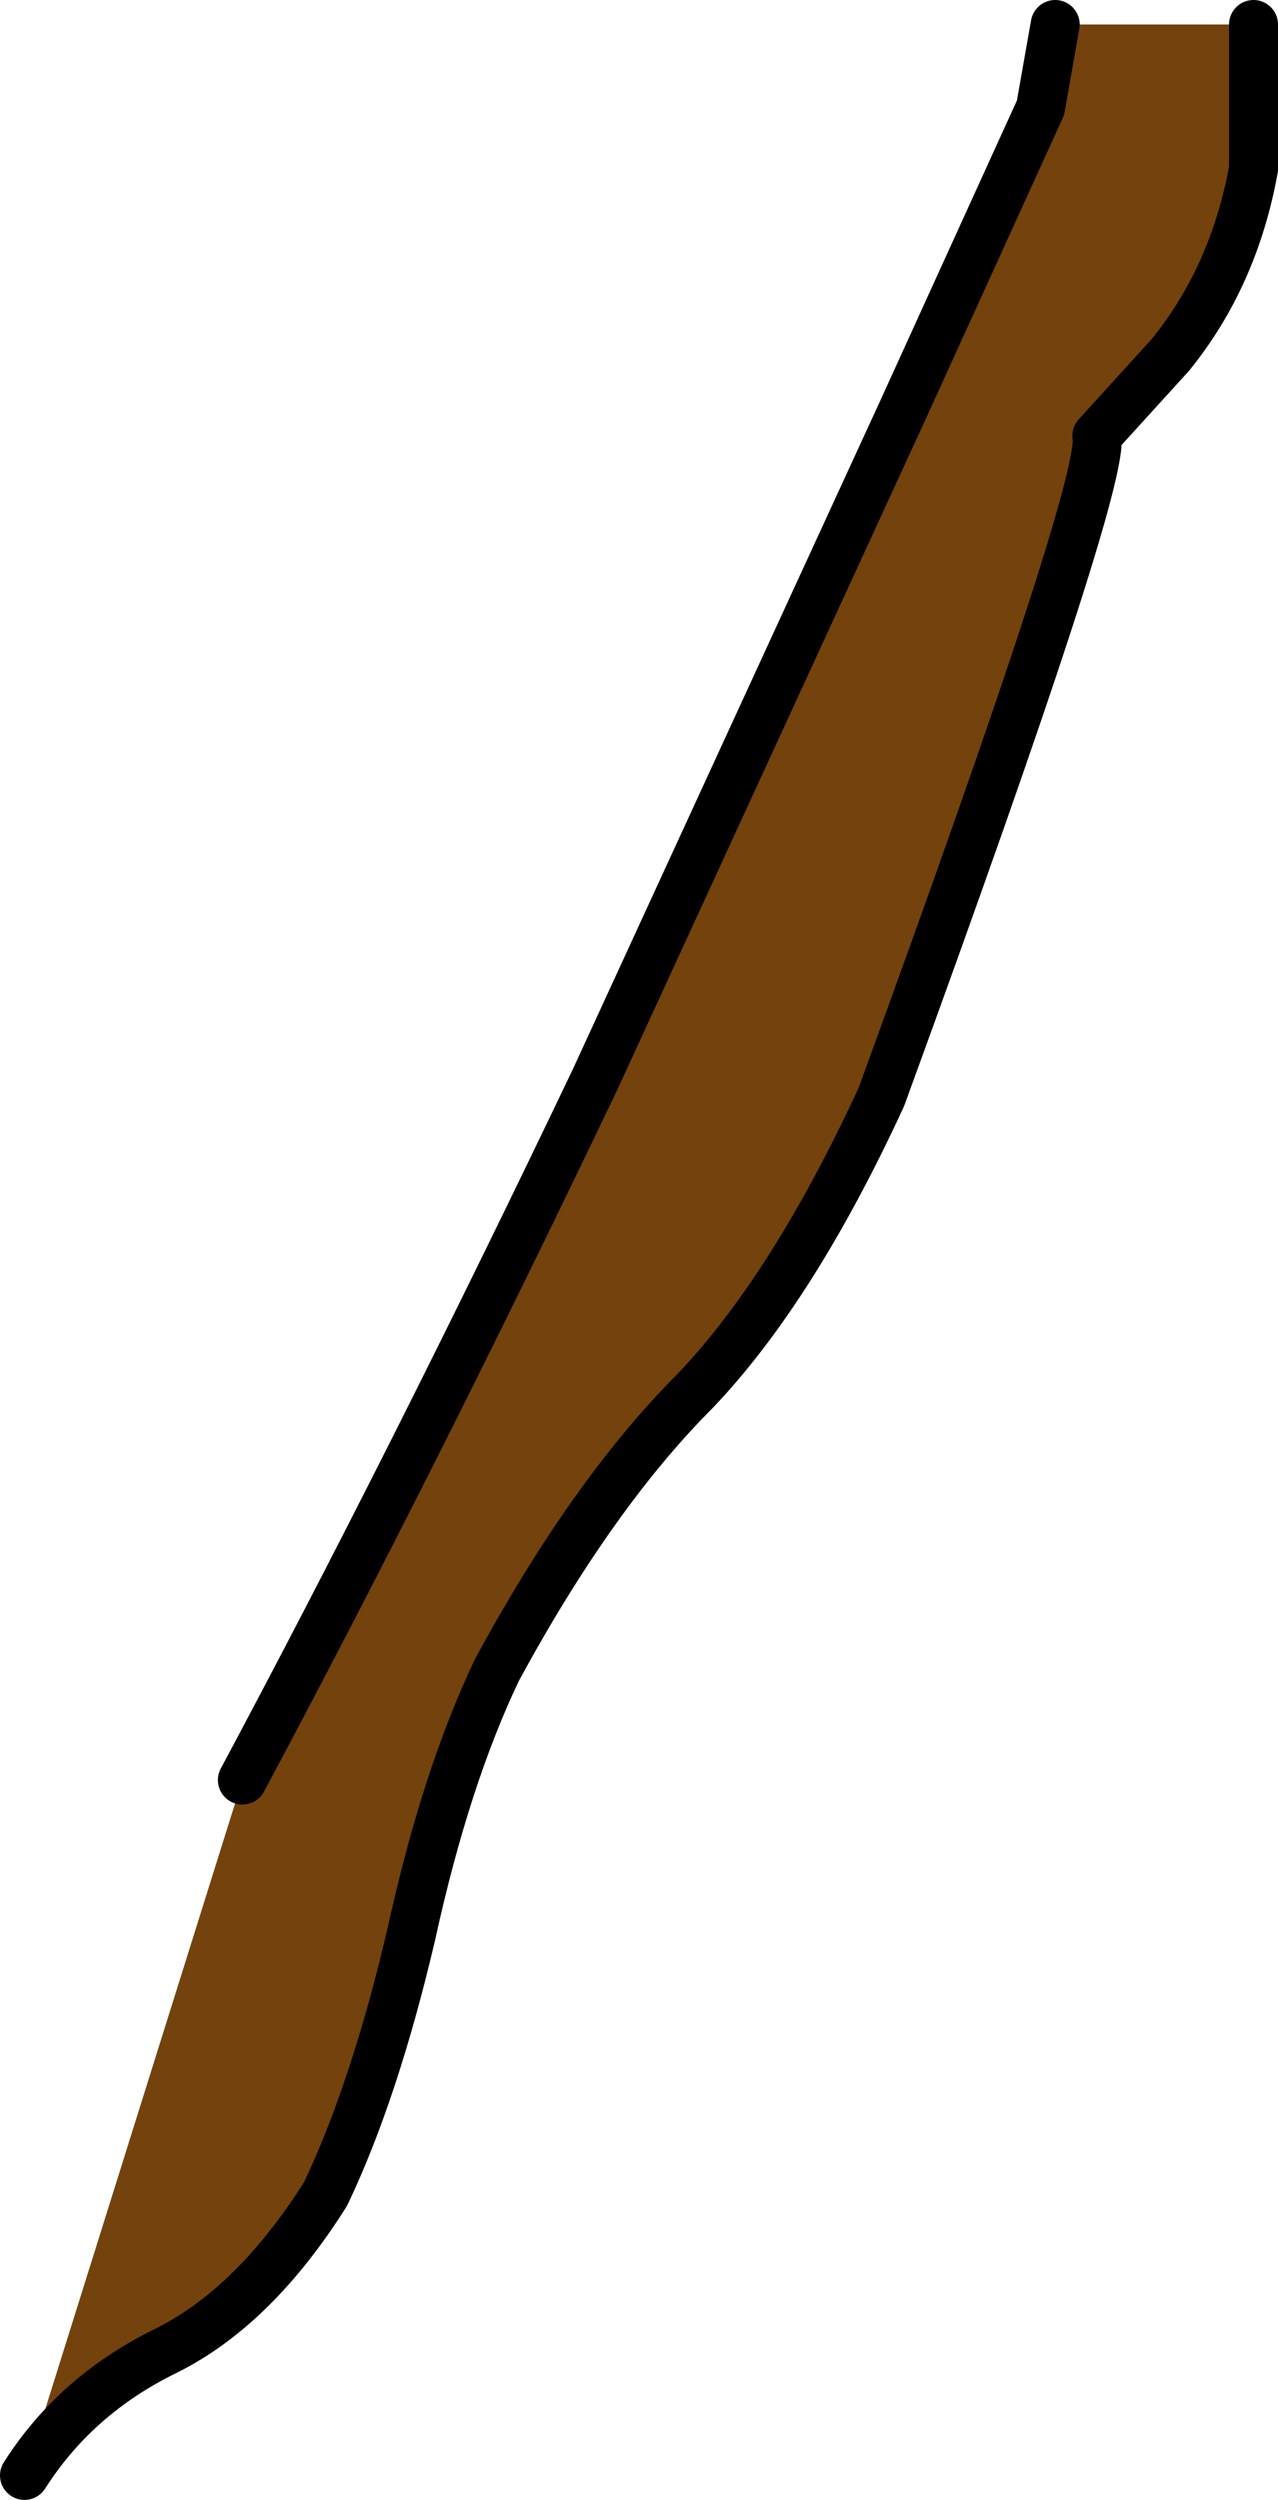 <?xml version="1.0" encoding="UTF-8" standalone="no"?>
<svg xmlns:xlink="http://www.w3.org/1999/xlink" height="51.05px" width="26.1px" xmlns="http://www.w3.org/2000/svg">
  <g transform="matrix(1.0, 0.0, 0.0, 1.0, 13.05, 25.55)">
    <path d="M8.5 -25.05 L12.55 -25.05 12.55 -22.1 Q12.15 -19.9 10.85 -18.3 L9.35 -16.65 Q9.55 -15.75 4.95 -3.15 3.15 0.75 1.15 2.85 -0.95 4.95 -2.9 8.55 -3.95 10.75 -4.65 13.95 -5.4 17.15 -6.4 19.25 -7.85 21.55 -9.65 22.45 -11.5 23.35 -12.55 25.0 L-8.1 10.8 Q-4.65 4.35 -0.9 -3.5 L5.4 -17.2 8.2 -23.35 8.5 -25.05" fill="#73420d" fill-rule="evenodd" stroke="none"/>
    <path d="M8.5 -25.05 L8.2 -23.35 5.4 -17.2 -0.9 -3.5 Q-4.65 4.35 -8.1 10.8 M-12.55 25.0 Q-11.5 23.35 -9.65 22.45 -7.85 21.55 -6.4 19.25 -5.4 17.15 -4.65 13.95 -3.95 10.75 -2.9 8.55 -0.95 4.95 1.15 2.85 3.15 0.75 4.95 -3.15 9.55 -15.75 9.35 -16.65 L10.85 -18.3 Q12.15 -19.9 12.55 -22.1 L12.55 -25.05" fill="none" stroke="#000000" stroke-linecap="round" stroke-linejoin="round" stroke-width="1.0"/>
  </g>
</svg>
